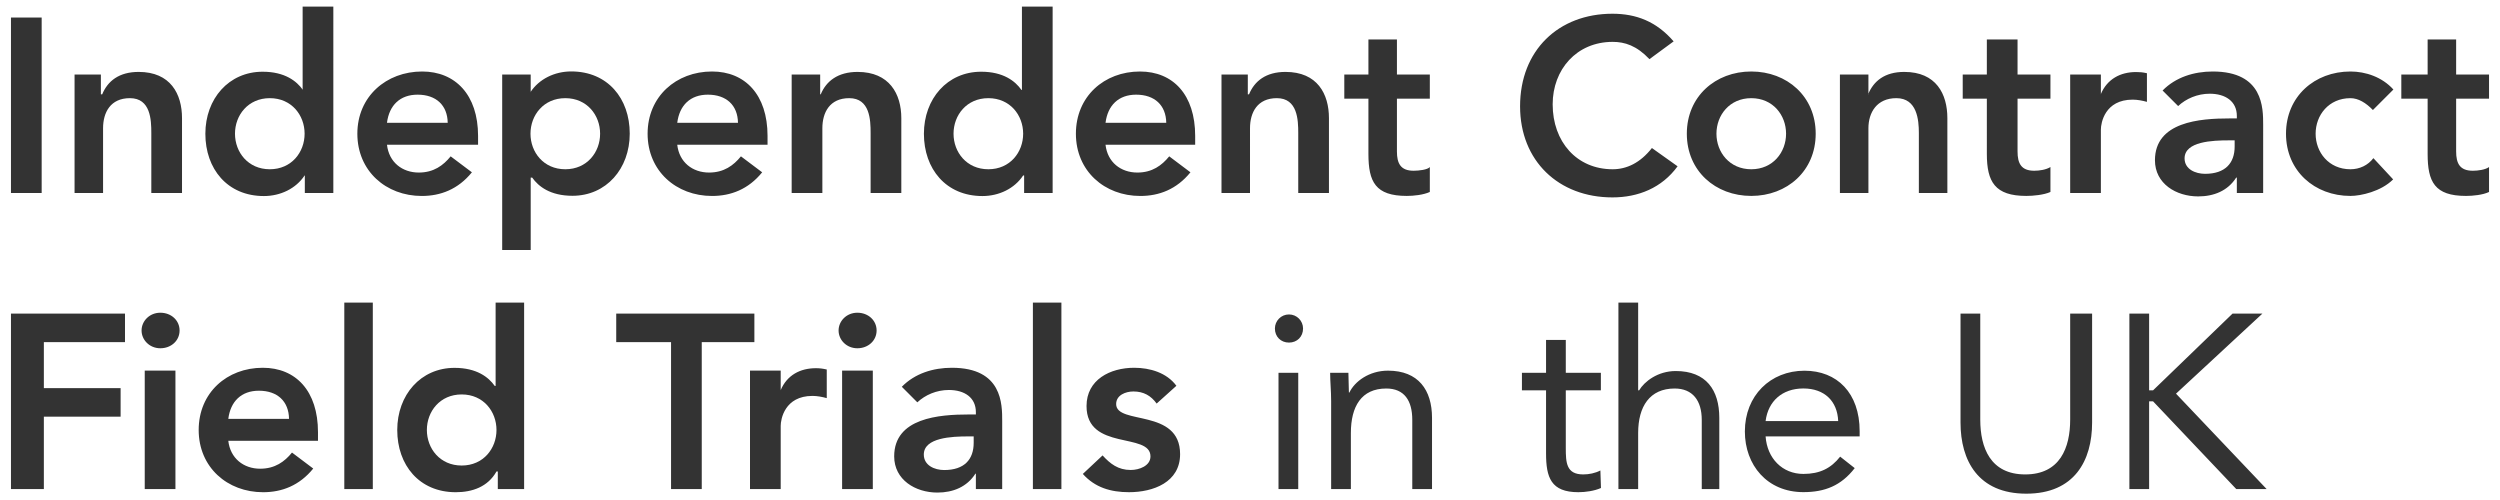 <?xml version="1.0" encoding="utf-8"?>
<!-- Generator: Adobe Illustrator 16.0.0, SVG Export Plug-In . SVG Version: 6.00 Build 0)  -->
<!DOCTYPE svg PUBLIC "-//W3C//DTD SVG 1.1//EN" "http://www.w3.org/Graphics/SVG/1.1/DTD/svg11.dtd">
<svg version="1.1" id="Layer_1" xmlns="http://www.w3.org/2000/svg" xmlns:xlink="http://www.w3.org/1999/xlink" x="0px" y="0px"
	 width="1140px" height="228px" viewBox="0 0 1140 228" enable-background="new 0 0 1140 228" xml:space="preserve">
<rect x="0" y="0" width="1140" height="228" fill="#333333" stroke="none"/>
<g>
	<path fill="#FFFFFF" d="M190.42,43.167c-7.992,0-12.946,4.833-13.959,12.833h27.694C204.042,48,198.863,43.167,190.42,43.167z"/>
	<path fill="#FFFFFF" d="M123.03,44.761c-9.907,0-15.874,7.768-15.874,16.21s5.966,16.211,15.874,16.211
		c9.906,0,15.873-7.768,15.873-16.211S132.936,44.761,123.03,44.761z"/>
	<path fill="#FFFFFF" d="M518.078,43.167c-7.993,0-12.946,4.833-13.959,12.833h27.693C531.7,48,526.521,43.167,518.078,43.167z"/>
	<path fill="#FFFFFF" d="M210.526,179.861c-9.906,0-15.873,7.769-15.873,16.211c0,8.442,5.966,16.21,15.873,16.21
		s15.873-7.768,15.873-16.21C226.399,187.629,220.433,179.861,210.526,179.861z"/>
	<path fill="#FFFFFF" d="M421.257,207.273c0,4.953,4.899,7.064,9.289,7.064c9.231,0,13.454-4.87,13.454-12.412V199h-2.479
		C434.091,199,421.257,199.505,421.257,207.273z"/>
	<path fill="#FFFFFF" d="M450.687,44.761c-9.906,0-15.874,7.768-15.874,16.21s5.967,16.211,15.874,16.211
		c9.907,0,15.873-7.768,15.873-16.211S460.594,44.761,450.687,44.761z"/>
	<path fill="#FFFFFF" d="M257.778,44.761c-9.907,0-15.874,7.768-15.874,16.21s5.967,16.211,15.874,16.211
		c9.906,0,15.873-7.768,15.873-16.211S267.685,44.761,257.778,44.761z"/>
	<path fill="#FFFFFF" d="M118.064,178.166c-7.993,0-12.947,4.834-13.959,12.834h27.693C131.686,183,126.508,178.166,118.064,178.166
		z"/>
	<path fill="#FFFFFF" d="M996.166,72.223c0,4.953,4.945,7.04,9.335,7.04c9.229,0,13.499-4.895,13.499-12.437V64h-2.568
		C1009.001,64,996.166,64.456,996.166,72.223z"/>
	<path fill="#FFFFFF" d="M0,0v228h1140V0H0z M1007.631,42.735c-5.625,0-10.798,2.251-14.4,5.629l-7.087-7.092
		c5.969-6.08,14.315-8.668,22.873-8.668c23.077,0,22.983,16.661,22.983,24.316V88h-12v-7h-0.305c-3.828,6-10.132,8.561-17.338,8.561
		c-10.019,0-19.699-5.792-19.699-16.486c0-17.562,20.487-19.075,33.996-19.075H1020v-1.134
		C1020,46.225,1014.836,42.735,1007.631,42.735z M895,34h11V18h14v16h15v11h-15v24.077c0,5.403,1.646,8.781,7.612,8.781
		c2.363,0,5.388-0.45,7.388-1.688v11.37c-3,1.351-7.859,1.801-11.009,1.801c-14.298,0-17.991-6.417-17.991-19.138V45h-11V34z
		 M798.577,32.603c16.32,0,29.38,11.37,29.38,28.369s-13.06,28.369-29.38,28.369c-16.324,0-29.385-11.371-29.385-28.369
		S782.253,32.603,798.577,32.603z M613,34h11V18h13v16h15v11h-15v24.077c0,5.403,1.646,8.781,7.613,8.781
		c2.363,0,6.387-0.45,7.387-1.688v11.37c-3,1.351-7.356,1.801-10.511,1.801c-14.297,0-17.489-6.417-17.489-19.138V45h-11V34z
		 M324.684,32.603c15.084,0,25.316,10.582,25.316,29.382V66h-41.177c0.901,8,6.98,12.684,14.523,12.684
		c6.754,0,11.145-3.228,14.521-7.393l9.682,7.28c-6.304,7.768-14.296,10.788-22.852,10.788c-16.324,0-29.39-11.38-29.39-28.378
		S308.36,32.603,324.684,32.603z M5,8h14v80H5V8z M57,156H20v21h35v13H20v33H5v-80h52V156z M80,223H66v-54h14V223z M73.112,158.81
		c-4.954,0-8.555-3.829-8.555-8.105c0-4.279,3.602-8.105,8.555-8.105s8.78,3.49,8.78,8.105
		C81.892,155.319,78.065,158.81,73.112,158.81z M83,88H69V60.634c0-5.967-0.306-15.873-9.762-15.873
		C50.344,44.761,47,51.291,47,58.495V88H34V34h12v9h0.61c2.477-6,7.613-10.208,16.619-10.208C77.751,32.792,83,42.847,83,53.88V88z
		 M145,201h-40.895c0.901,8,6.979,12.733,14.522,12.733c6.754,0,11.145-3.201,14.522-7.367l9.682,7.292
		c-6.304,7.769-14.297,10.795-22.853,10.795c-16.323,0-29.381-11.376-29.381-28.375s12.905-28.373,29.228-28.373
		c15.086,0,25.176,10.58,25.176,29.379V201z M152,88h-13v-8h-0.098c-3.94,6-11.032,9.398-18.574,9.398
		c-16.661,0-26.681-12.413-26.681-28.398s10.695-28.293,26.118-28.293c10.131,0,15.535,4.293,18.349,8.293H138V3h14V88z M170,223
		h-13v-85h13V223z M162.952,60.972c0-16.999,13.227-28.369,29.551-28.369c15.084,0,25.497,10.582,25.497,29.382V66h-41.539
		c0.901,8,6.98,12.684,14.523,12.684c6.754,0,11.145-3.228,14.521-7.393l9.682,7.28c-6.305,7.768-14.297,10.788-22.853,10.788
		C176.011,89.359,162.952,77.97,162.952,60.972z M239,223h-12v-8h-0.601c-3.939,7-11.032,9.449-18.575,9.449
		c-16.661,0-26.68-12.388-26.68-28.373c0-15.985,10.694-28.332,26.117-28.332c10.132,0,15.536,4.256,18.351,8.256H226v-38h13V223z
		 M261.043,89.279c-10.132,0-15.536-4.279-18.351-8.279H242v33h-13V34h13v8h-0.095c3.94-6,11.032-9.427,18.575-9.427
		c16.661,0,26.68,12.368,26.68,28.353S276.465,89.279,261.043,89.279z M320,223h-14v-67h-25v-13h63v13h-24V223z M377,181.549
		c-2-0.562-4.365-1.014-6.504-1.014c-12.721,0-14.496,10.696-14.496,13.622V223h-14v-54h14v9h-0.052
		c2.927-7,9.005-10.102,16.098-10.102c1.689,0,2.954,0.142,4.954,0.593V181.549z M375,58.495V88h-14V34h13v9h0.267
		c2.477-6,7.785-10.208,16.791-10.208C405.579,32.792,411,42.847,411,53.88V88h-14V60.634c0-5.967-0.306-15.873-9.762-15.873
		C378.345,44.761,375,51.291,375,58.495z M398,223h-14v-54h14V223z M390.95,158.81c-4.954,0-8.556-3.829-8.556-8.105
		c0-4.279,3.603-8.105,8.556-8.105c4.953,0,8.781,3.49,8.781,8.105C399.731,155.319,395.903,158.81,390.95,158.81z M457,223h-12v-7
		h-0.214c-3.828,6-10.132,8.611-17.337,8.611c-10.019,0-19.7-5.817-19.7-16.511c0-17.562,20.488-19.1,33.997-19.1H445v-1.033
		c0-6.642-5.117-10.133-12.321-10.133c-5.629,0-10.777,2.253-14.379,5.629l-7.077-7.092c5.967-6.08,14.276-8.668,22.832-8.668
		c23.078,0,22.945,16.661,22.945,24.316V223z M466.56,80c-3.941,6-11.032,9.398-18.575,9.398c-16.661,0-26.681-12.413-26.681-28.398
		s10.694-28.293,26.118-28.293c10.131,0,15.535,4.293,18.349,8.293H466V3h14v85h-13v-8H466.56z M484,223h-13v-85h13V223z
		 M514.823,224.441c-8.331,0-15.535-2.139-21.052-8.33l9.006-8.444c3.49,3.829,7.093,6.643,12.834,6.643
		c3.939,0,9.006-1.914,9.006-6.193c0-11.145-29.157-2.364-29.157-22.965c0-12.045,10.807-17.449,21.727-17.449
		c7.205,0,14.86,2.251,19.25,8.218l-9.006,8.105c-2.589-3.603-5.966-5.517-10.582-5.517c-3.602,0-7.88,1.688-7.88,5.741
		c0,9.682,29.157,1.801,29.157,22.854C538.126,219.938,525.855,224.441,514.823,224.441z M545,66h-40.881
		c0.901,8,6.98,12.684,14.522,12.684c6.754,0,11.145-3.228,14.522-7.393l9.681,7.28c-6.304,7.768-14.296,10.788-22.853,10.788
		c-16.323,0-29.382-11.38-29.382-28.378s12.898-28.373,29.221-28.373c15.085,0,25.169,10.577,25.169,29.377V66z M592,223h-9v-53h9
		V223z M587.774,156.22c-3.714,0-6.416-2.701-6.416-6.416c0-3.49,2.814-6.417,6.416-6.417c3.603,0,6.417,2.926,6.417,6.417
		C594.191,153.519,591.489,156.22,587.774,156.22z M606,88h-14V60.634c0-5.967-0.307-15.873-9.762-15.873
		c-8.895,0-12.238,6.529-12.238,13.734V88h-13V34h12v9h0.562c2.478-6,7.638-10.208,16.644-10.208
		C600.727,32.792,606,42.847,606,53.88V88z M653,223h-9v-31.544c0-8.78-3.643-14.297-11.861-14.297
		c-11.369,0-16.139,8.218-16.139,20.264V223h-9v-40.1c0-4.84-0.458-8.9-0.458-12.9h8.33c0,3,0.225,6,0.225,9h0.226
		c2.364-5,8.934-9.983,17.602-9.983c13.846,0,20.076,8.817,20.076,21.539V223z M719.715,224.441
		c-12.494,0-14.715-6.754-14.715-17.675V178h-11v-8h11v-15h9v15h16v8h-16v26.177c0,6.754,0.198,12.158,7.964,12.158
		c2.591,0,5.446-0.562,7.812-1.801l0.262,7.992C726.996,223.878,722.98,224.441,719.715,224.441z M693.154,48.477
		c0-25.555,17.562-42.216,42.102-42.216c10.809,0,20.04,3.49,27.92,12.608l-11.032,8.105c-5.854-6.191-11.258-7.88-16.774-7.88
		c-16.436,0-27.354,12.609-27.354,28.482c0,16.999,10.919,29.607,27.354,29.607c6.417,0,12.608-2.927,17.899-9.681l11.709,8.331
		c-7.206,9.906-18.013,14.184-29.722,14.184C710.716,90.016,693.154,73.355,693.154,48.477z M784,223h-8v-31.544
		c0-8.78-4.143-14.297-12.361-14.297c-11.371,0-16.639,8.218-16.639,20.264V223h-9v-85h9v40h0.438c2.364-4,8.487-8.808,16.705-8.808
		c13.848,0,19.857,8.642,19.857,21.363V223z M848,199h-42.886c0.678,10,7.656,17.111,17.225,17.111
		c7.543,0,12.607-2.589,16.774-7.88l6.641,5.234c-6.191,7.994-13.622,10.949-23.415,10.949c-16.547,0-26.68-12.371-26.68-27.681
		c0-16.322,11.648-27.686,27.184-27.686c14.859,0,25.157,10.14,25.157,27.588V199z M888,88h-13V60.634
		c0-5.967-0.807-15.873-10.263-15.873c-8.892,0-12.737,6.529-12.737,13.734V88h-13V34h13v9h-0.129
		c2.476-6,7.482-10.208,16.488-10.208C882.883,32.792,888,42.847,888,53.88V88z M954,192.695c0,17.336-8.048,32.421-30.001,32.421
		c-21.95,0-29.999-15.085-29.999-32.421V143h9v48.343c0,12.834,4.629,24.992,20.5,24.992c15.875,0,20.5-12.158,20.5-24.992V143h10
		V192.695z M958,59.058V88h-14V34h14v9h-0.065c2.927-7,9.012-10.152,16.104-10.152c1.688,0,2.961,0.092,4.961,0.542v13.059
		c-2-0.562-4.363-1.013-6.504-1.013C959.775,45.437,958,56.131,958,59.058z M1019.729,223l-37.938-40H980v40h-9v-80h9v35h1.79
		l36.251-35h13.621l-39.401,36.51l41.315,43.49H1019.729z M1071.8,77.183c4.164,0,7.991-1.801,10.468-5.066l9.006,9.683
		c-5.517,5.516-14.748,7.542-19.474,7.542c-16.324,0-29.385-11.371-29.385-28.369s13.061-28.369,29.385-28.369
		c6.864,0,14.409,2.477,19.586,8.218l-9.344,9.343c-3.151-3.265-6.641-5.403-10.242-5.403c-9.907,0-15.876,7.768-15.876,16.21
		S1061.893,77.183,1071.8,77.183z M1135,45h-15v24.077c0,5.403,1.646,8.781,7.611,8.781c2.365,0,5.7-0.45,7.389-1.688v11.37
		c-2.814,1.351-7.357,1.801-10.51,1.801c-14.297,0-17.49-6.417-17.49-19.138V45h-12V34h12V18h13v16h15V45z"/>
	<path fill="#FFFFFF" d="M322.783,43.167c-7.993,0-12.946,4.833-13.96,12.833h27.694C336.405,48,331.226,43.167,322.783,43.167z"/>
	<path fill="#FFFFFF" d="M798.577,77.183c9.906,0,15.871-7.768,15.871-16.211s-5.965-16.21-15.871-16.21
		c-9.907,0-15.876,7.768-15.876,16.21S788.67,77.183,798.577,77.183z"/>
	<path fill="#FFFFFF" d="M822.339,177.14c-9.682,0-16.099,5.86-17.225,14.86h33.098C837.875,183,832.02,177.14,822.339,177.14z"/>
</g>
</svg>
